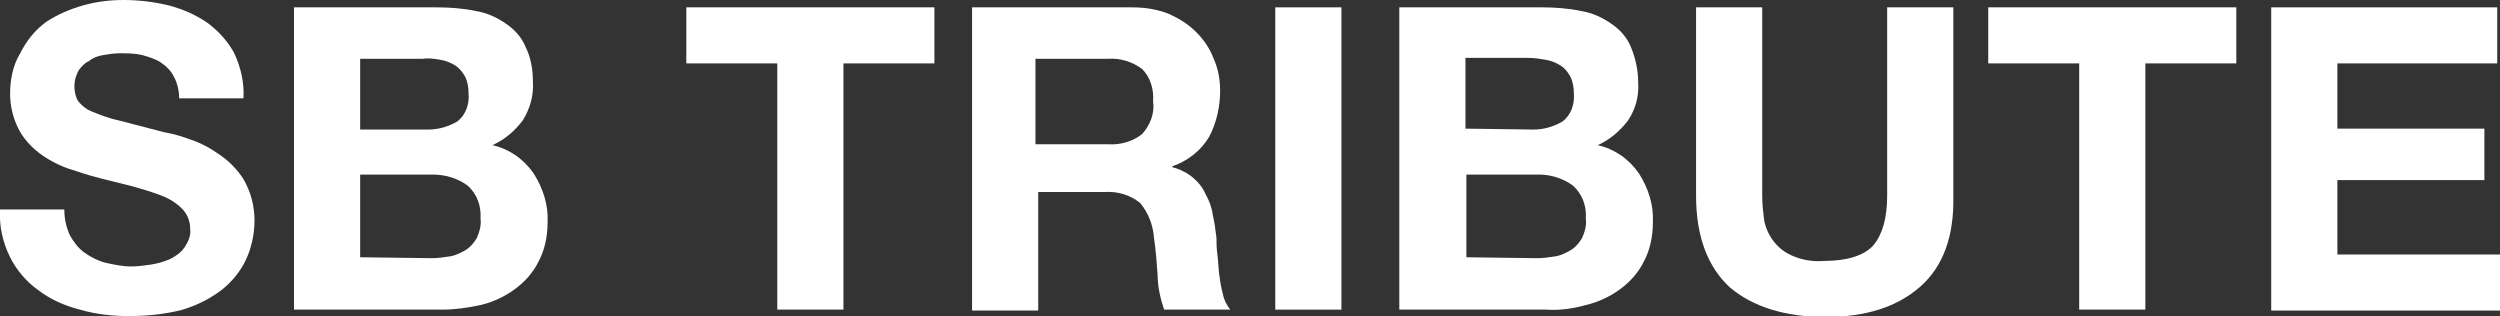 <?xml version="1.0" encoding="utf-8"?>
<!-- Generator: Adobe Illustrator 20.1.0, SVG Export Plug-In . SVG Version: 6.00 Build 0)  -->
<svg version="1.1" id="Calque_1" xmlns="http://www.w3.org/2000/svg" xmlns:xlink="http://www.w3.org/1999/xlink" x="0px" y="0px"
	 viewBox="0 0 272.1 34.4" style="enable-background:new 0 0 272.1 34.4;" xml:space="preserve">
<rect x="0" y="0" width="272.1" height="34.4" fill="#333333" stroke="none"/>
<style type="text/css">
	.st0{fill:#FFFFFF;}
</style>
<title>Fichier 1</title>
<g id="Calque_2">
	<g id="Calque_1-2">
		<path class="st0" d="M7.6,25.6C8,26.3,8.5,27,9.2,27.5c0.7,0.5,1.5,0.9,2.3,1.1c0.9,0.2,1.8,0.4,2.8,0.4c0.7,0,1.4-0.1,2.1-0.2
			c0.7-0.1,1.4-0.3,2.1-0.6c0.6-0.3,1.2-0.7,1.6-1.3c0.4-0.6,0.7-1.3,0.6-2c0-0.8-0.3-1.6-0.9-2.2c-0.6-0.6-1.4-1.1-2.2-1.4
			c-1-0.4-2.1-0.7-3.1-1c-1.2-0.3-2.4-0.6-3.6-0.9c-1.2-0.3-2.4-0.7-3.6-1.1c-1.1-0.4-2.2-1-3.1-1.7c-0.9-0.7-1.7-1.6-2.2-2.6
			c-0.6-1.2-0.9-2.5-0.9-3.8c0-1.5,0.3-3.1,1.1-4.4C2.9,4.4,3.8,3.3,5,2.4C6.2,1.6,7.6,1,9,0.6C10.4,0.2,11.9,0,13.4,0
			c1.7,0,3.4,0.2,5,0.6c1.5,0.4,2.9,1,4.2,1.9c1.2,0.9,2.2,2,2.9,3.3c0.7,1.5,1.1,3.2,1,4.9h-7c0-0.8-0.2-1.7-0.6-2.4
			c-0.3-0.6-0.8-1.1-1.4-1.5c-0.6-0.4-1.3-0.6-2-0.8c-0.8-0.2-1.6-0.2-2.5-0.2c-0.6,0-1.2,0.1-1.8,0.2c-0.6,0.1-1.1,0.3-1.6,0.7
			C9.3,6.8,8.9,7.2,8.6,7.6C8.3,8.1,8.1,8.7,8.1,9.4c0,0.5,0.1,1.1,0.4,1.6c0.4,0.5,0.9,0.9,1.4,1.1c1,0.4,2,0.8,3,1l5,1.3
			c0.6,0.1,1.5,0.3,2.6,0.7c1.2,0.4,2.2,0.9,3.2,1.6c1.1,0.7,2.1,1.7,2.8,2.8c0.8,1.4,1.2,2.9,1.2,4.5c0,1.4-0.3,2.9-0.9,4.2
			c-0.6,1.3-1.5,2.4-2.6,3.3c-1.3,1-2.7,1.7-4.3,2.2C18,34.2,16,34.4,14,34.4c-1.8,0-3.6-0.2-5.3-0.7c-1.6-0.4-3.2-1.1-4.5-2.1
			c-1.3-0.9-2.4-2.2-3.1-3.6c-0.8-1.6-1.2-3.4-1.1-5.2h7C7,23.8,7.2,24.7,7.6,25.6z"/>
		<path class="st0" d="M47.5,0.8c1.4,0,2.9,0.1,4.3,0.4c1.2,0.2,2.3,0.7,3.3,1.4c0.9,0.6,1.7,1.5,2.1,2.5C57.8,6.3,58,7.6,58,8.9
			c0.1,1.5-0.3,2.9-1.1,4.2c-0.9,1.2-2,2.1-3.3,2.7c1.8,0.4,3.4,1.5,4.5,3.1c1,1.6,1.6,3.4,1.5,5.3c0,1.5-0.3,3-1,4.3
			c-0.6,1.2-1.5,2.2-2.6,3c-1.1,0.8-2.4,1.4-3.7,1.7c-1.4,0.3-2.8,0.5-4.2,0.5H32V0.8H47.5z M46.6,14.1c1.1,0,2.2-0.3,3.2-0.9
			c0.9-0.7,1.3-1.9,1.2-3c0-0.7-0.1-1.3-0.4-1.9c-0.3-0.5-0.6-0.9-1.1-1.2c-0.5-0.3-1-0.5-1.6-0.6c-0.6-0.1-1.3-0.2-1.9-0.1h-6.8
			v7.7L46.6,14.1z M47,28.1c0.7,0,1.3-0.1,2-0.2c0.6-0.1,1.2-0.4,1.7-0.7c0.5-0.3,0.9-0.8,1.2-1.3c0.3-0.7,0.5-1.4,0.4-2.1
			c0.1-1.4-0.4-2.7-1.4-3.6c-1.1-0.8-2.4-1.2-3.8-1.2h-7.9v9L47,28.1z"/>
		<path class="st0" d="M74.7,6.9V0.8h27v6.1h-9.9v26.8h-7.2V6.9H74.7z"/>
		<path class="st0" d="M123.2,0.8c1.4,0,2.7,0.2,4,0.7c1.1,0.5,2.1,1.1,3,2c0.8,0.8,1.5,1.8,1.9,2.9c0.5,1.1,0.7,2.3,0.7,3.5
			c0,1.7-0.4,3.5-1.2,5c-0.9,1.5-2.3,2.6-4,3.2v0.1c0.8,0.2,1.6,0.6,2.2,1.1c0.6,0.5,1.1,1.1,1.4,1.8c0.4,0.7,0.7,1.5,0.8,2.3
			c0.2,0.8,0.3,1.7,0.4,2.5c0,0.5,0,1.1,0.1,1.8s0.1,1.4,0.2,2.2c0.1,0.7,0.2,1.4,0.4,2.1c0.1,0.6,0.4,1.2,0.8,1.7h-7.2
			c-0.4-1.2-0.7-2.5-0.7-3.7c-0.1-1.4-0.2-2.8-0.4-4.1c-0.1-1.4-0.6-2.7-1.5-3.8c-1.1-0.9-2.5-1.3-3.9-1.2h-7.2v12.9h-7.2V0.8H123.2
			z M120.6,15.7c1.3,0.1,2.7-0.3,3.7-1.1c0.9-1,1.4-2.3,1.2-3.6c0.1-1.3-0.3-2.6-1.2-3.5c-1.1-0.8-2.4-1.2-3.7-1.1h-7.9v9.3
			L120.6,15.7z"/>
		<path class="st0" d="M146,0.8v32.9h-7.2V0.8H146z"/>
		<path class="st0" d="M167.8,0.8c1.4,0,2.9,0.1,4.3,0.4c1.2,0.2,2.3,0.7,3.3,1.4c0.9,0.6,1.7,1.5,2.1,2.5c0.5,1.2,0.8,2.5,0.8,3.9
			c0.1,1.5-0.3,2.9-1.1,4.1c-0.9,1.2-2,2.1-3.3,2.7c1.8,0.4,3.4,1.5,4.5,3.1c1,1.6,1.6,3.4,1.5,5.3c0,1.5-0.3,3-1,4.3
			c-0.6,1.2-1.5,2.2-2.6,3c-1.1,0.8-2.4,1.4-3.7,1.7c-1.4,0.4-2.9,0.6-4.3,0.5h-16V0.8H167.8z M166.9,14.1c1.1,0,2.2-0.3,3.2-0.9
			c0.9-0.7,1.3-1.9,1.2-3c0-0.7-0.1-1.3-0.4-1.9c-0.3-0.5-0.6-0.9-1.1-1.2c-0.5-0.3-1-0.5-1.6-0.6c-0.6-0.1-1.2-0.2-1.9-0.2h-6.8
			v7.7L166.9,14.1z M167.3,28.1c0.7,0,1.3-0.1,2-0.2c0.6-0.1,1.2-0.4,1.7-0.7c0.5-0.3,0.9-0.8,1.2-1.3c0.3-0.7,0.5-1.4,0.4-2.1
			c0.1-1.4-0.4-2.7-1.4-3.6c-1.1-0.8-2.4-1.2-3.7-1.2h-7.9v9L167.3,28.1z"/>
		<path class="st0" d="M209,31.2c-2.5,2.2-5.9,3.3-10.3,3.3c-4.4,0-7.9-1.1-10.4-3.2c-2.4-2.2-3.7-5.5-3.7-10V0.8h7.2v20.5
			c0,0.9,0.1,1.8,0.2,2.6c0.3,1.7,1.4,3.2,3,3.9c1.1,0.5,2.3,0.7,3.5,0.6c2.6,0,4.4-0.6,5.4-1.7c1-1.2,1.5-3,1.5-5.4V0.8h7.2v20.5
			C212.7,25.7,211.5,29,209,31.2z"/>
		<path class="st0" d="M216.4,6.9V0.8h27v6.1h-9.9v26.8h-7.2V6.9H216.4z"/>
		<path class="st0" d="M271.8,0.8v6.1h-17.4v7.1h16v5.6h-16v8.1h17.8v6.1h-25V0.8H271.8z"/>
	</g>
</g>
</svg>
